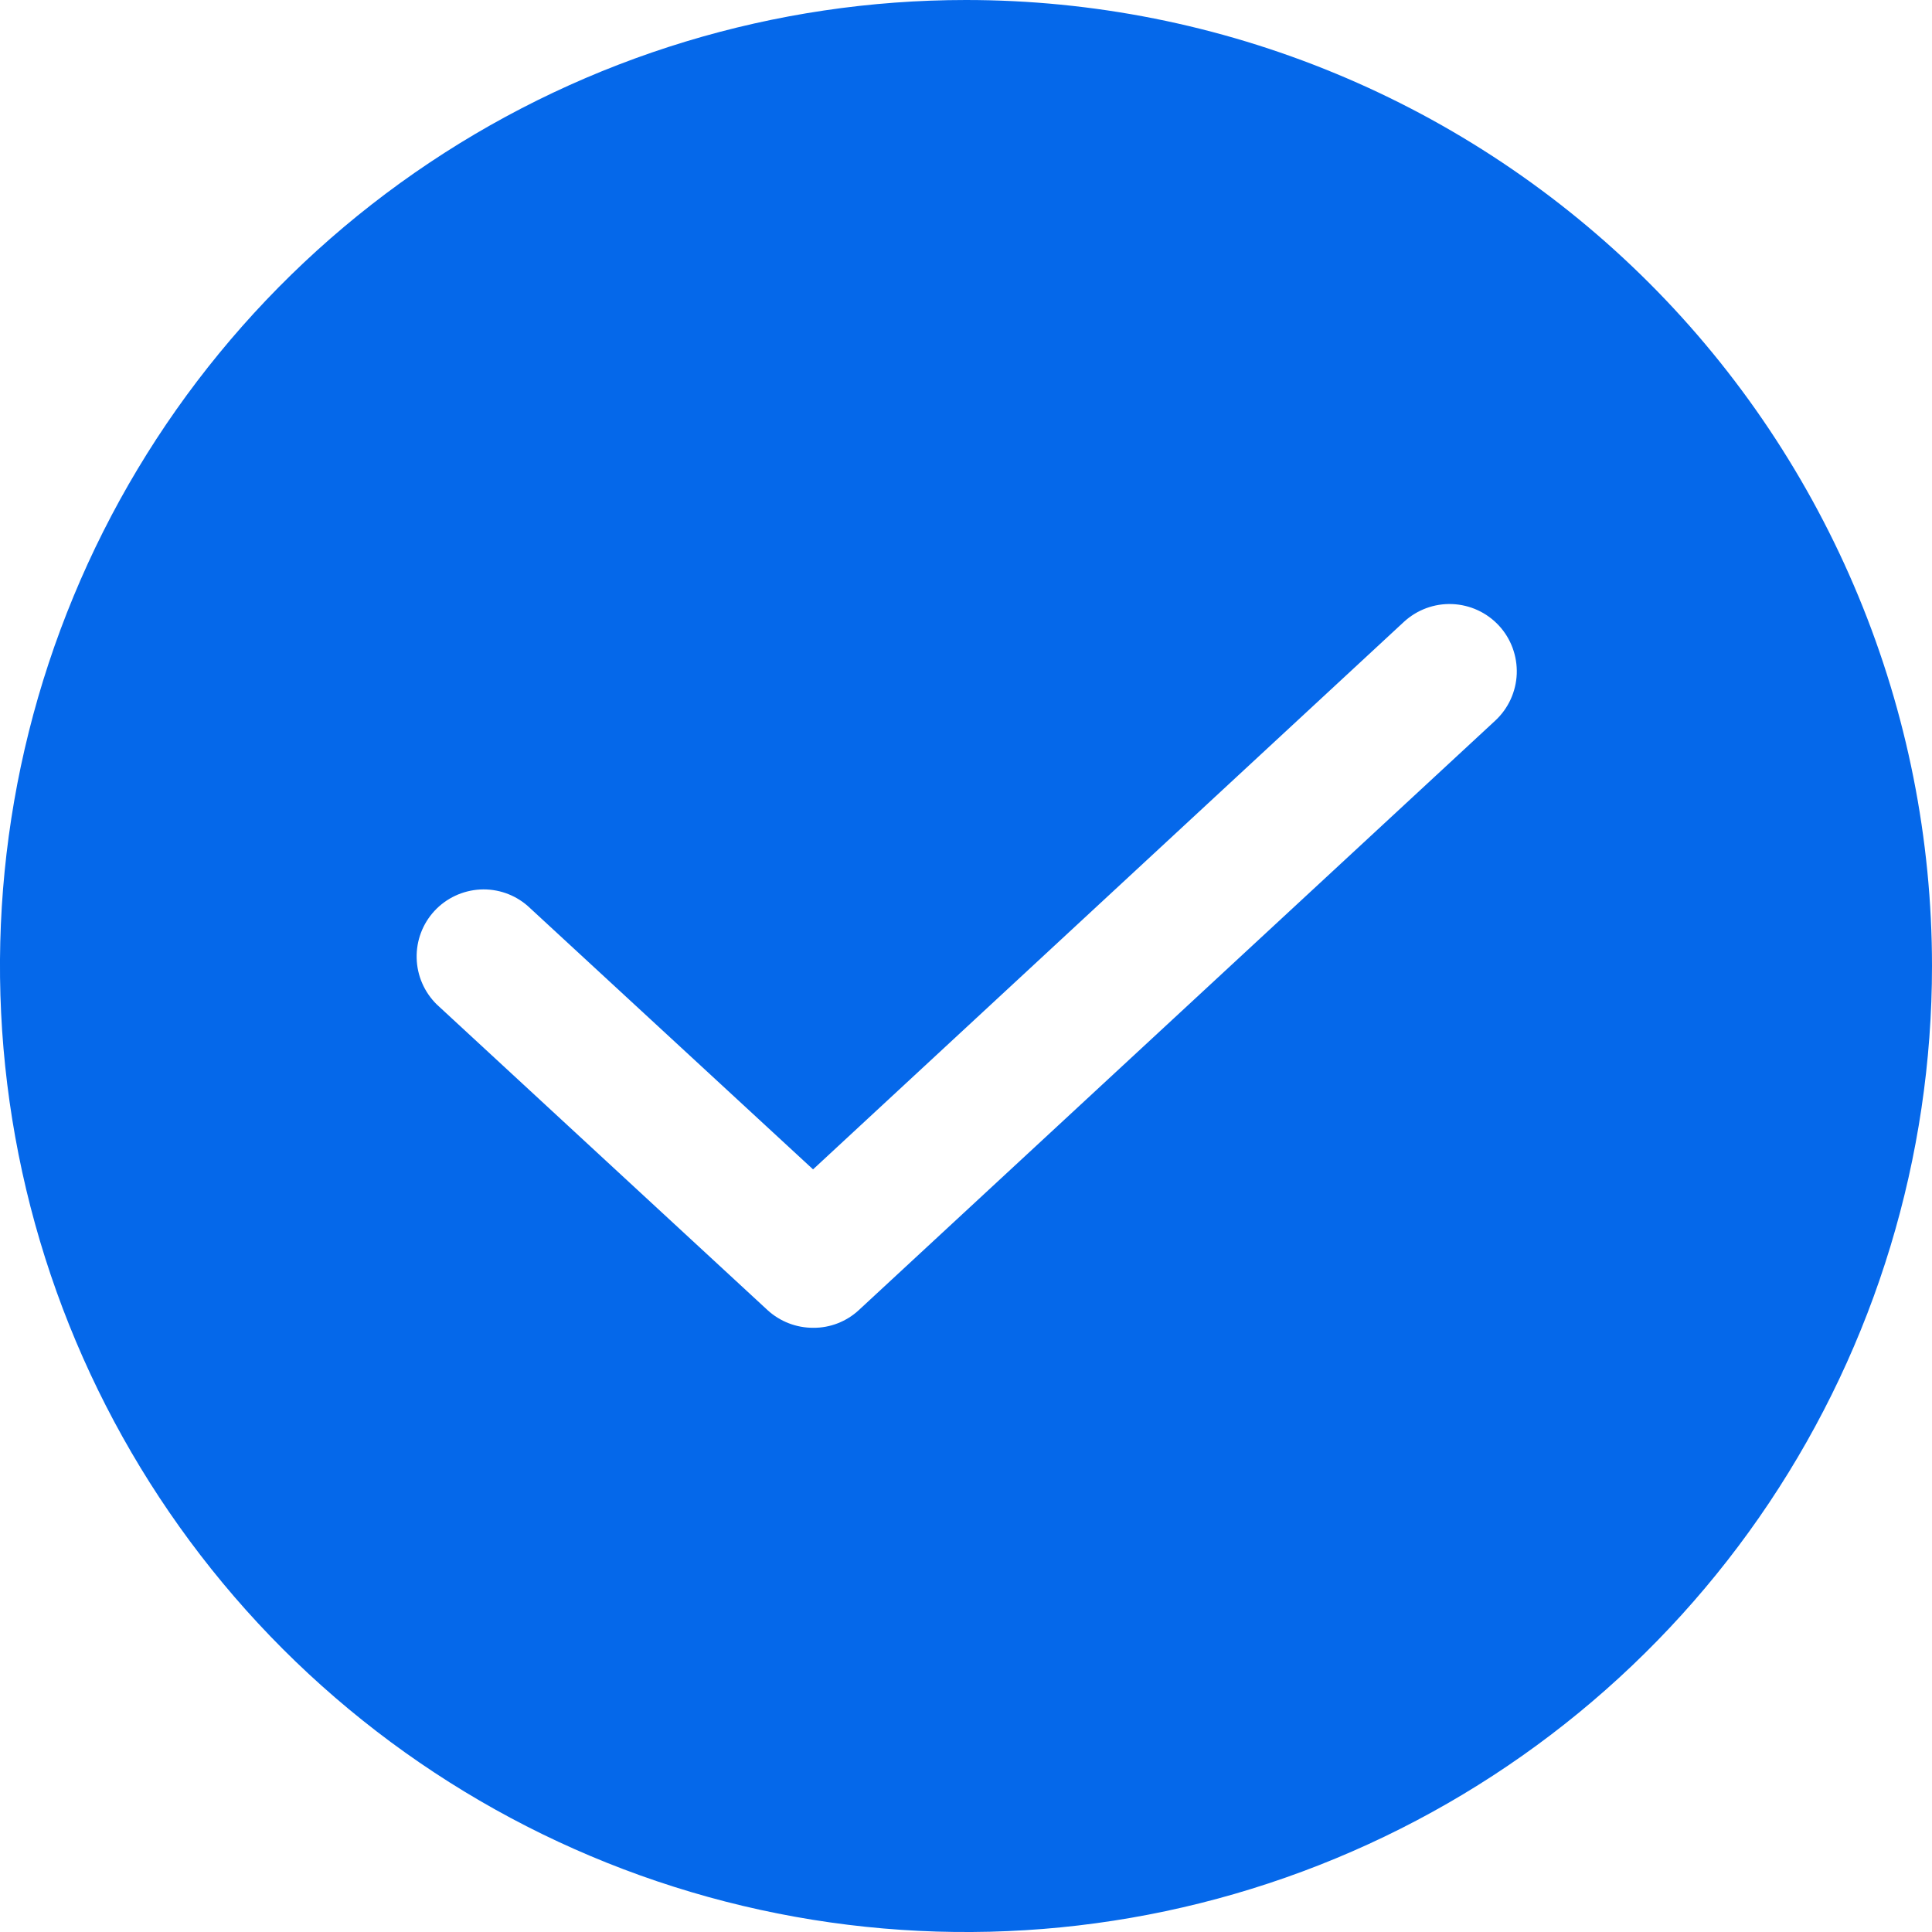 <svg width="22" height="22" viewBox="0 0 30 30" fill="none" xmlns="http://www.w3.org/2000/svg">
<path d="M15 0C12.033 0 9.133 0.88 6.666 2.528C4.2 4.176 2.277 6.519 1.142 9.26C0.006 12.001 -0.291 15.017 0.288 17.926C0.867 20.836 2.296 23.509 4.393 25.607C6.491 27.704 9.164 29.133 12.074 29.712C14.983 30.291 17.999 29.994 20.74 28.858C23.481 27.723 25.824 25.8 27.472 23.334C29.12 20.867 30 17.967 30 15C30 13.03 29.612 11.08 28.858 9.26C28.104 7.44 27 5.786 25.607 4.393C24.214 3.001 22.56 1.896 20.74 1.142C18.92 0.388 16.97 0 15 0ZM23.218 11.19L13.336 20.343C13.144 20.521 12.891 20.62 12.629 20.618C12.366 20.619 12.112 20.521 11.918 20.343L6.782 15.597C6.589 15.407 6.476 15.149 6.47 14.878C6.463 14.607 6.562 14.344 6.746 14.145C6.93 13.946 7.185 13.827 7.456 13.812C7.727 13.798 7.992 13.89 8.196 14.069L12.625 18.158L21.799 9.657C22.003 9.469 22.272 9.369 22.549 9.38C22.826 9.391 23.087 9.511 23.275 9.714C23.463 9.917 23.562 10.187 23.552 10.464C23.541 10.741 23.421 11.002 23.218 11.19Z" fill="#0568EA"/>
</svg>
